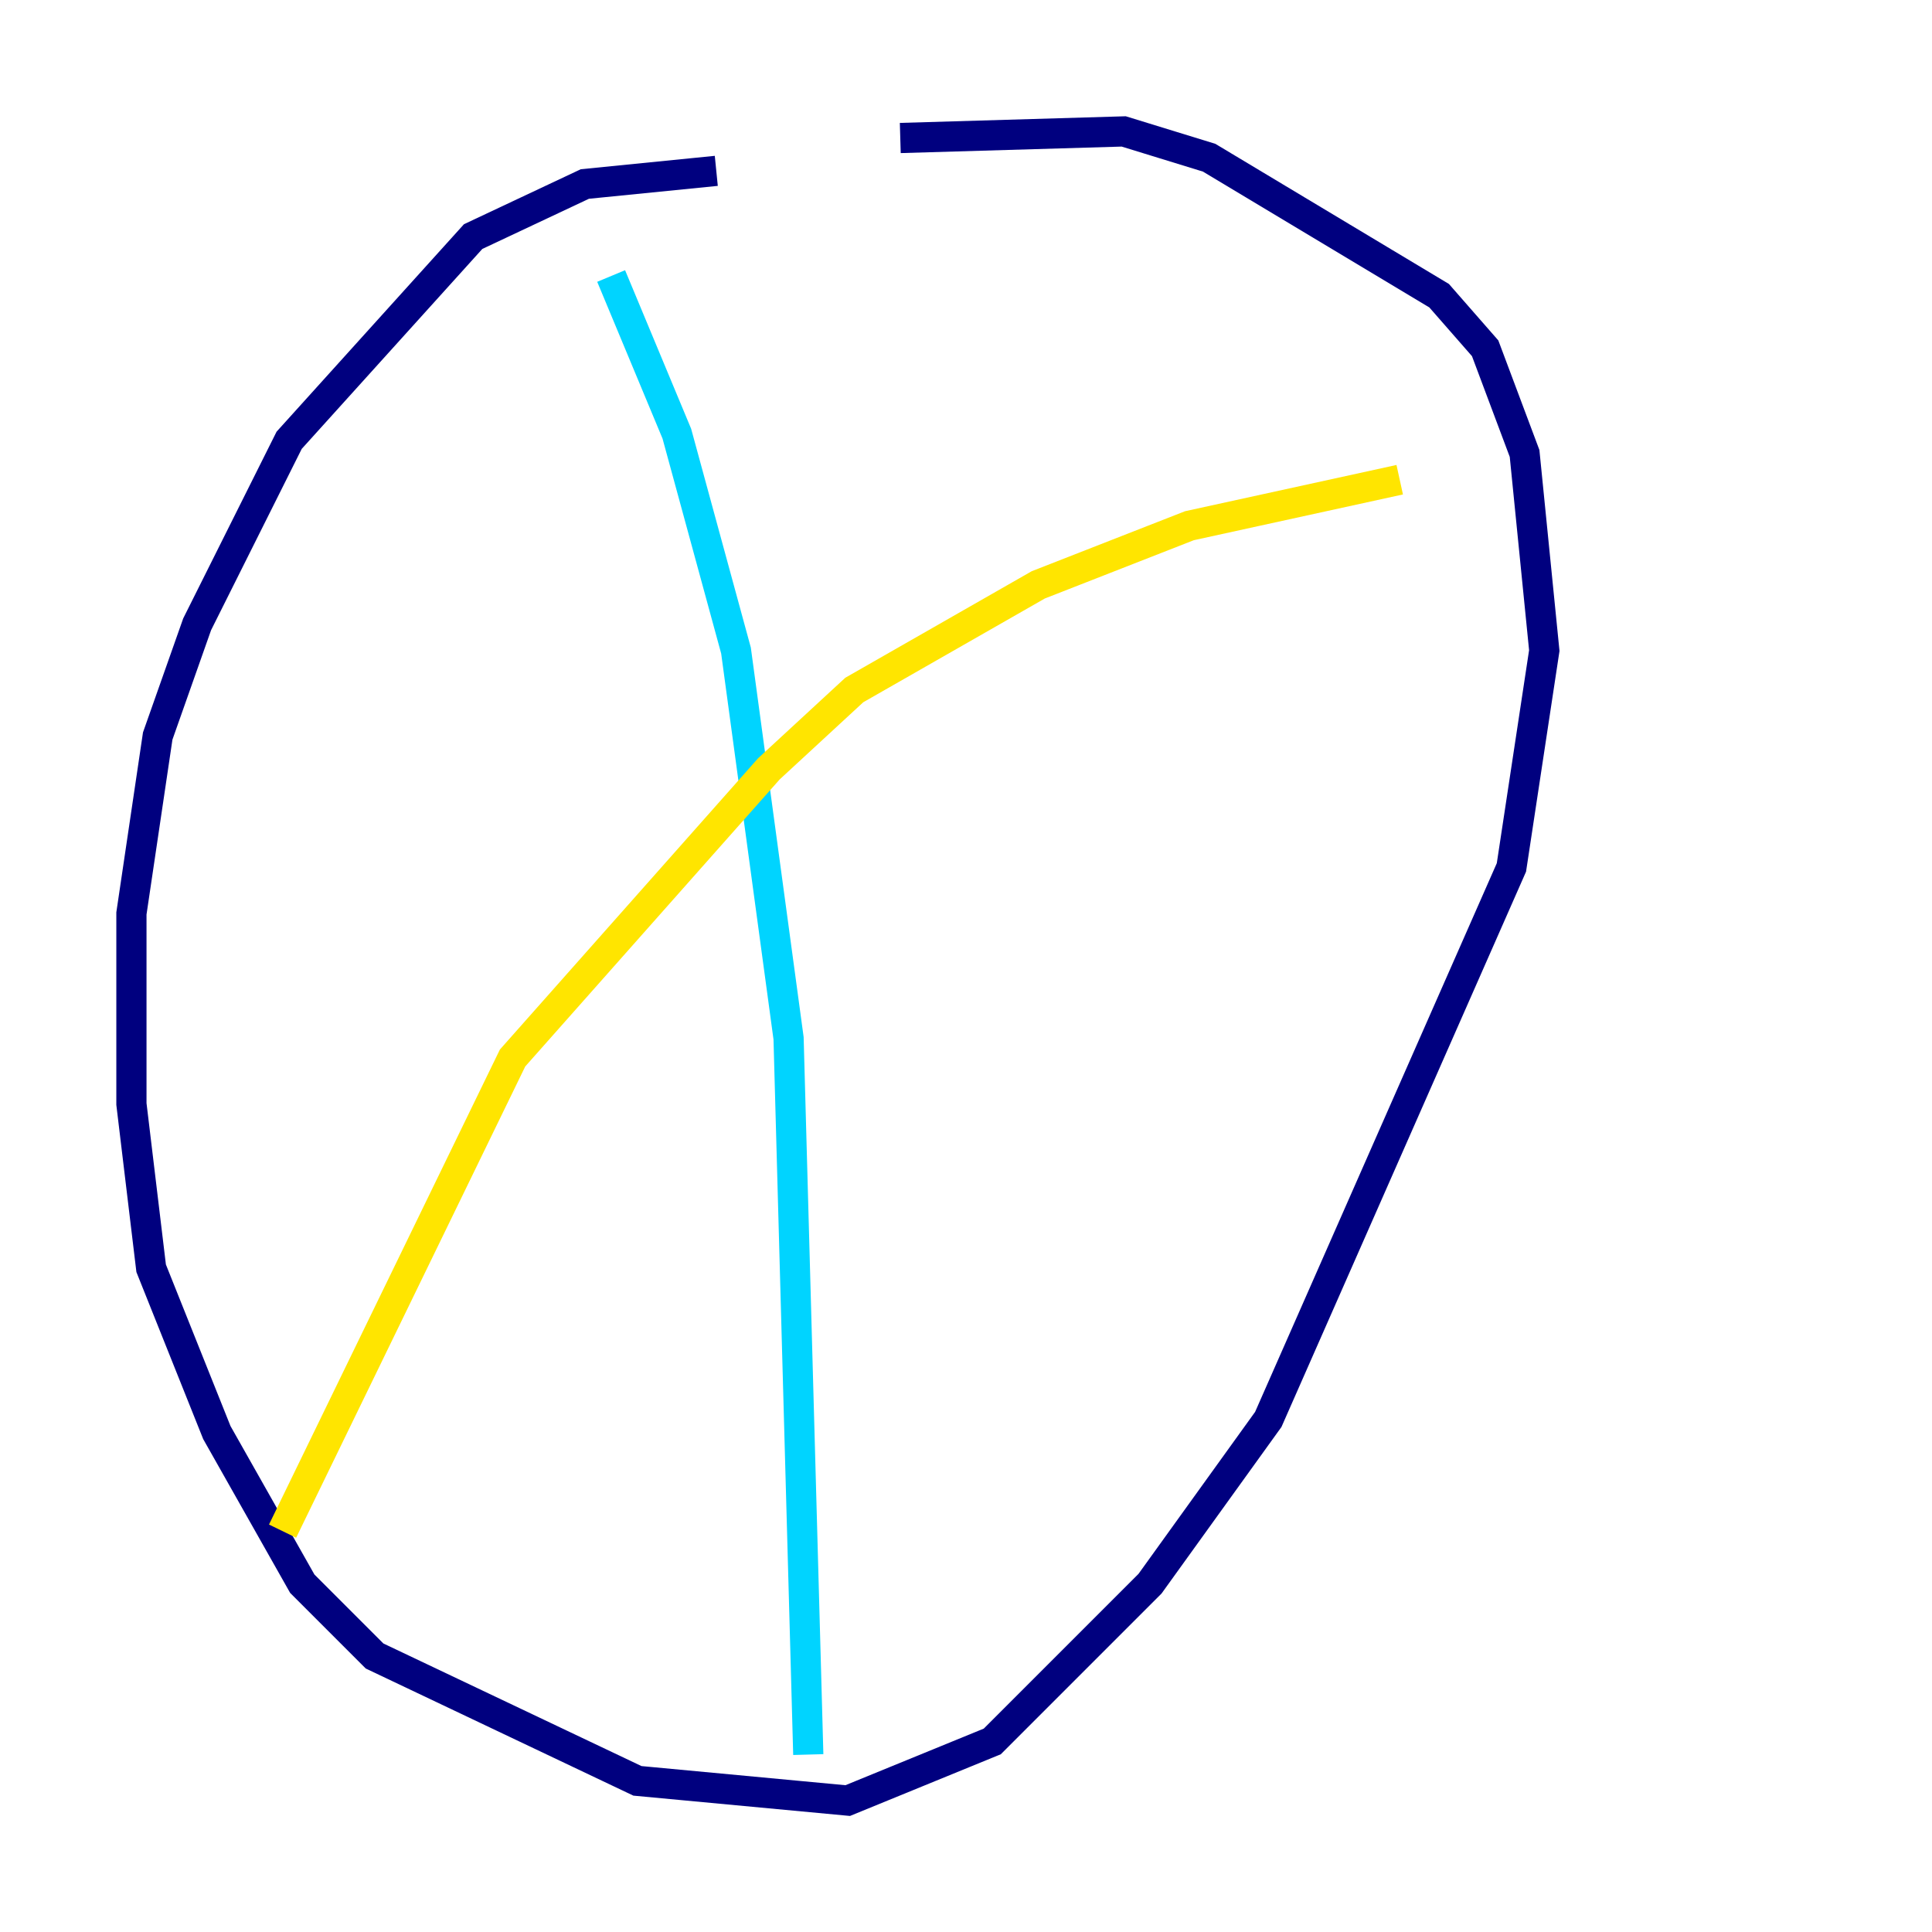 <?xml version="1.0" encoding="utf-8" ?>
<svg baseProfile="tiny" height="128" version="1.2" viewBox="0,0,128,128" width="128" xmlns="http://www.w3.org/2000/svg" xmlns:ev="http://www.w3.org/2001/xml-events" xmlns:xlink="http://www.w3.org/1999/xlink"><defs /><polyline fill="none" points="47.456,11.32 38.748,12.191 31.347,15.674 19.157,29.17 13.061,41.361 10.449,48.762 8.707,60.517 8.707,73.143 10.014,84.027 14.367,94.912 20.027,104.925 24.816,109.714 42.231,117.986 56.163,119.293 65.742,115.374 76.191,104.925 84.027,94.041 100.136,57.469 102.313,43.102 101.007,30.041 98.395,23.075 95.347,19.592 80.109,10.449 74.449,8.707 59.646,9.143" stroke="#00007f" stroke-width="2" /><polyline fill="none" points="40.49,18.286 44.843,28.735 48.762,43.102 52.245,68.789 53.551,116.245" stroke="#00d4ff" stroke-width="2" /><polyline fill="none" points="92.735,31.782 78.803,34.83 68.789,38.748 56.599,45.714 50.939,50.939 33.959,70.095 18.721,101.442" stroke="#ffe500" stroke-width="2" /><polyline fill="none" points="79.674,44.408 79.674,44.408" stroke="#7f0000" stroke-width="2" /></svg>